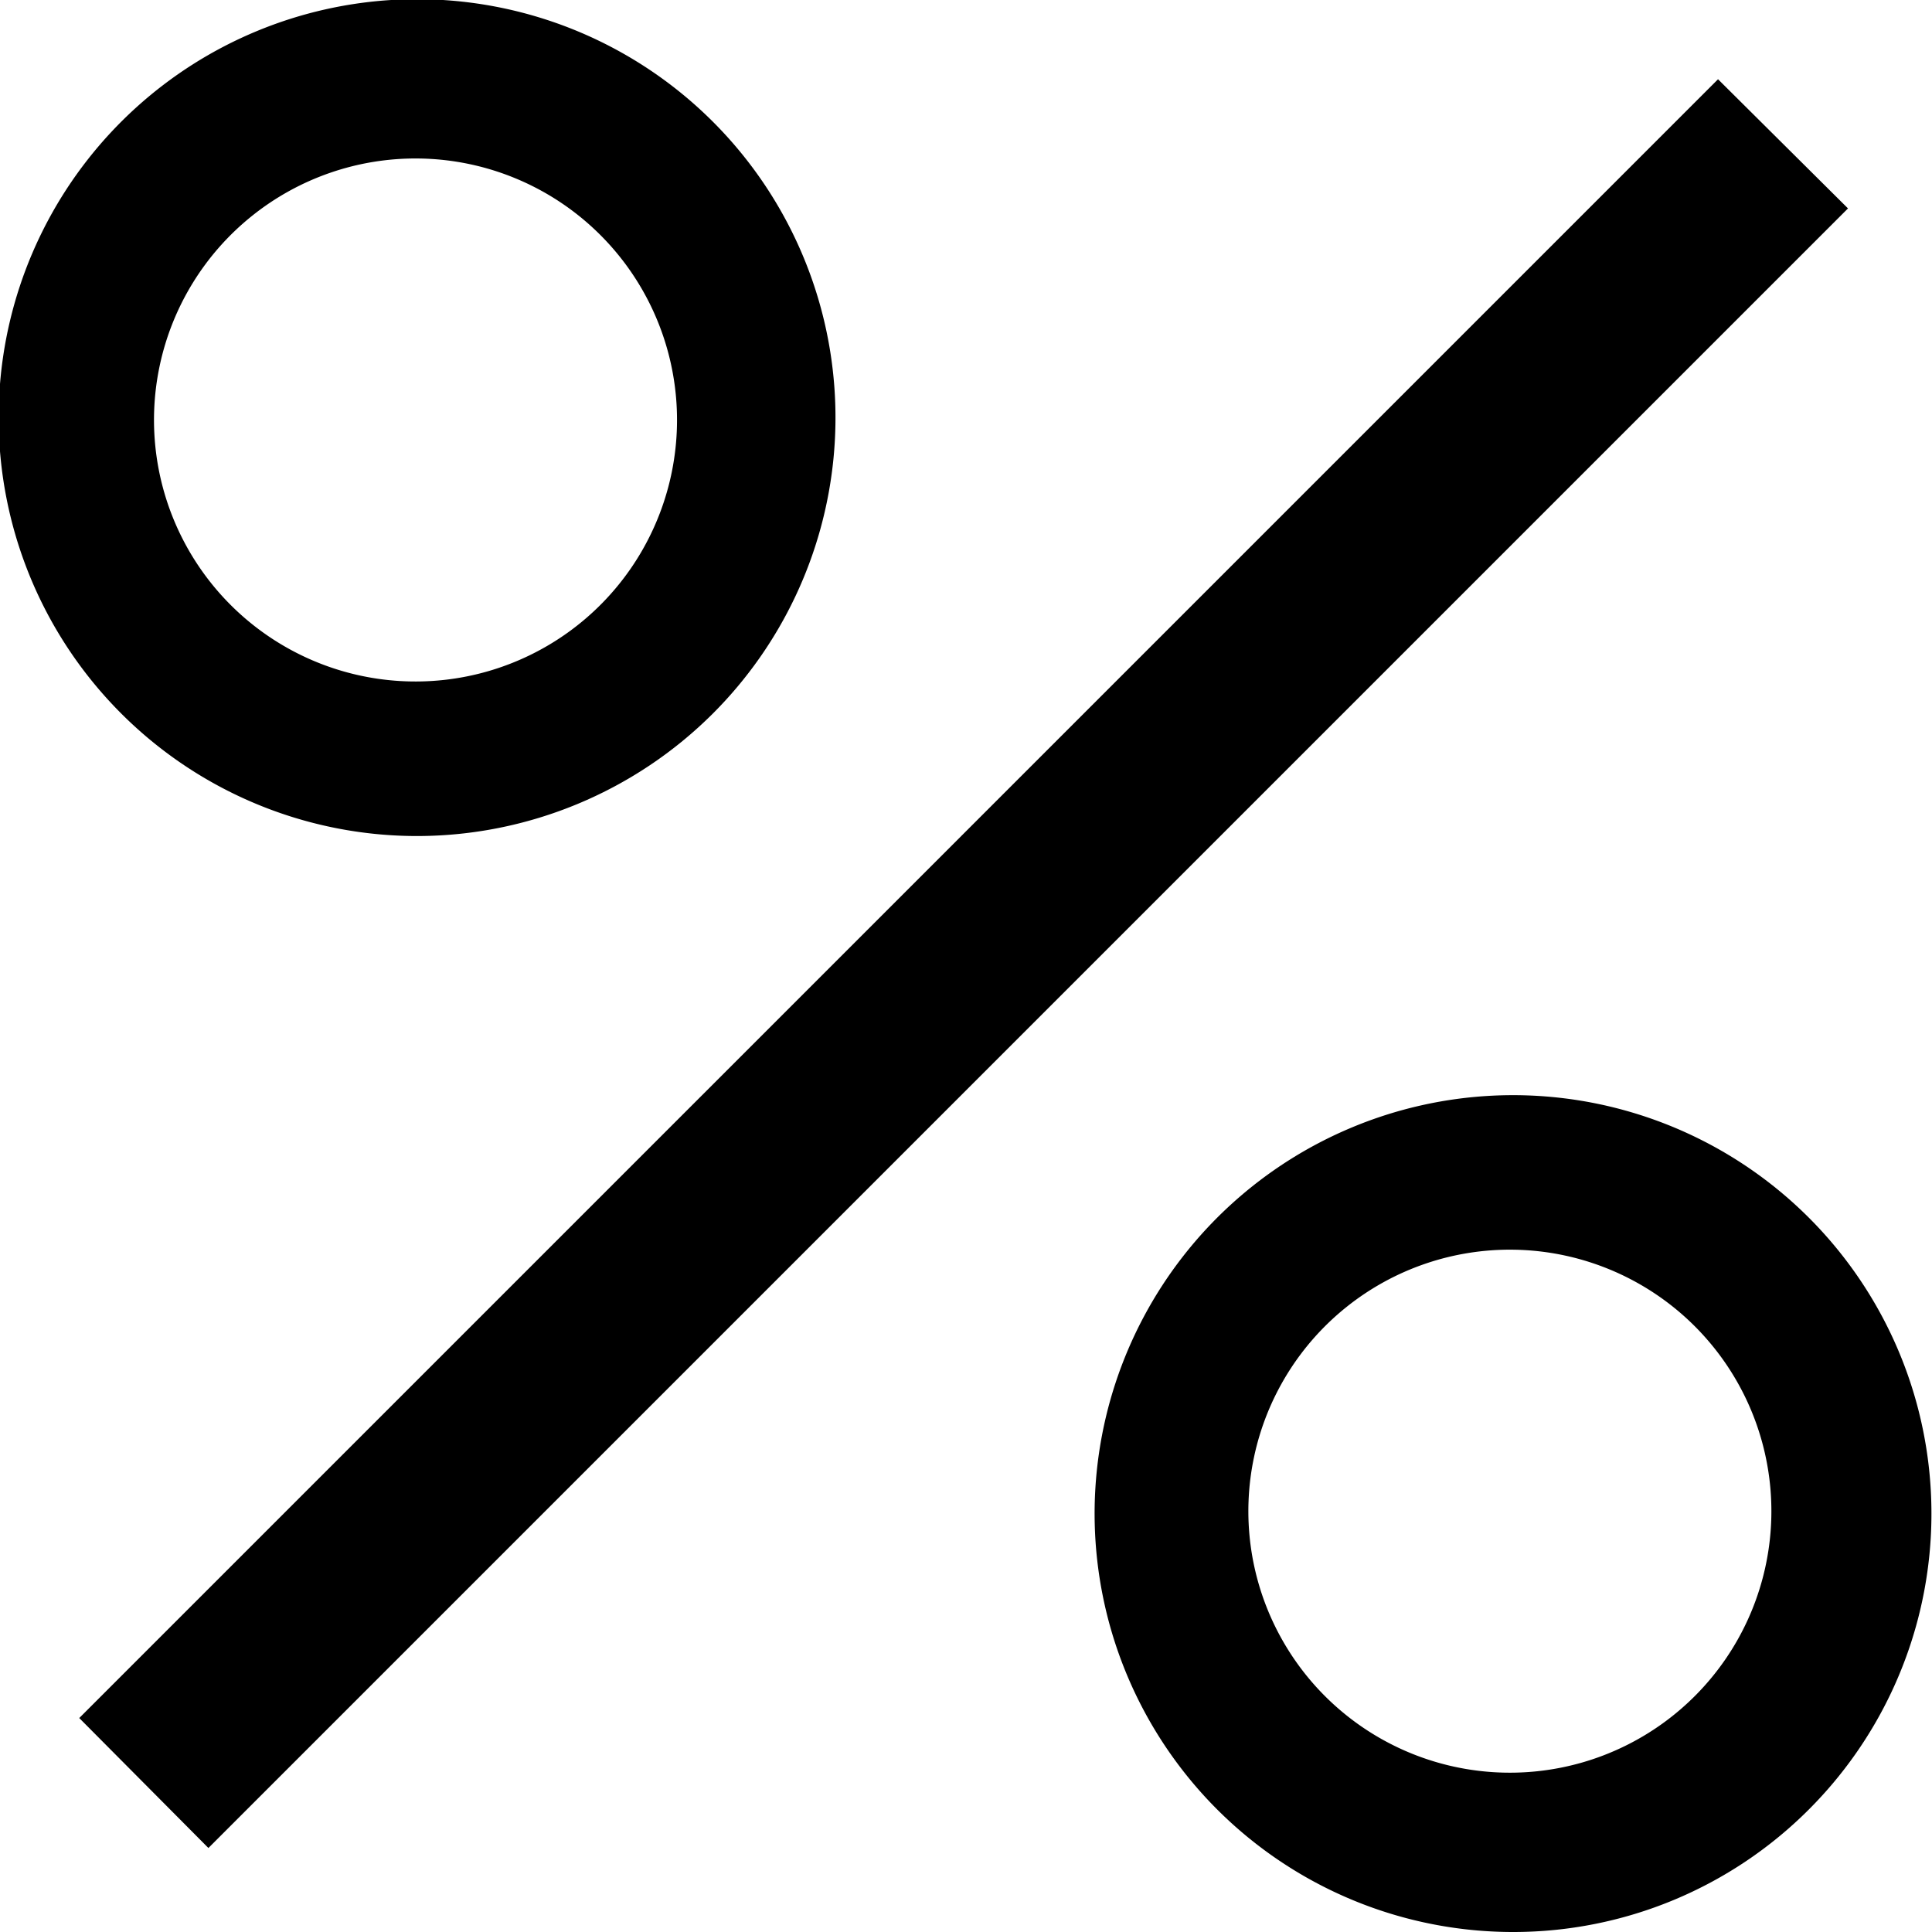 <svg xmlns="http://www.w3.org/2000/svg" viewBox="0 0 24.38 24.38"><path d="M23.32 2.63L2.63 23.32 1 21.68 21.68 1zM9 9a5.28 5.28 0 1 0-3.74 1.55A5.29 5.29 0 0 0 9 9zM7.61 3a3.3 3.3 0 1 1-2.33-1 3.3 3.3 0 0 1 2.33 1zm15.22 19.83a5.28 5.28 0 1 0-3.73 1.55 5.27 5.27 0 0 0 3.73-1.55zm-1.41-6.06a3.3 3.3 0 1 1-2.32-1 3.3 3.3 0 0 1 2.32 1z"/></svg>